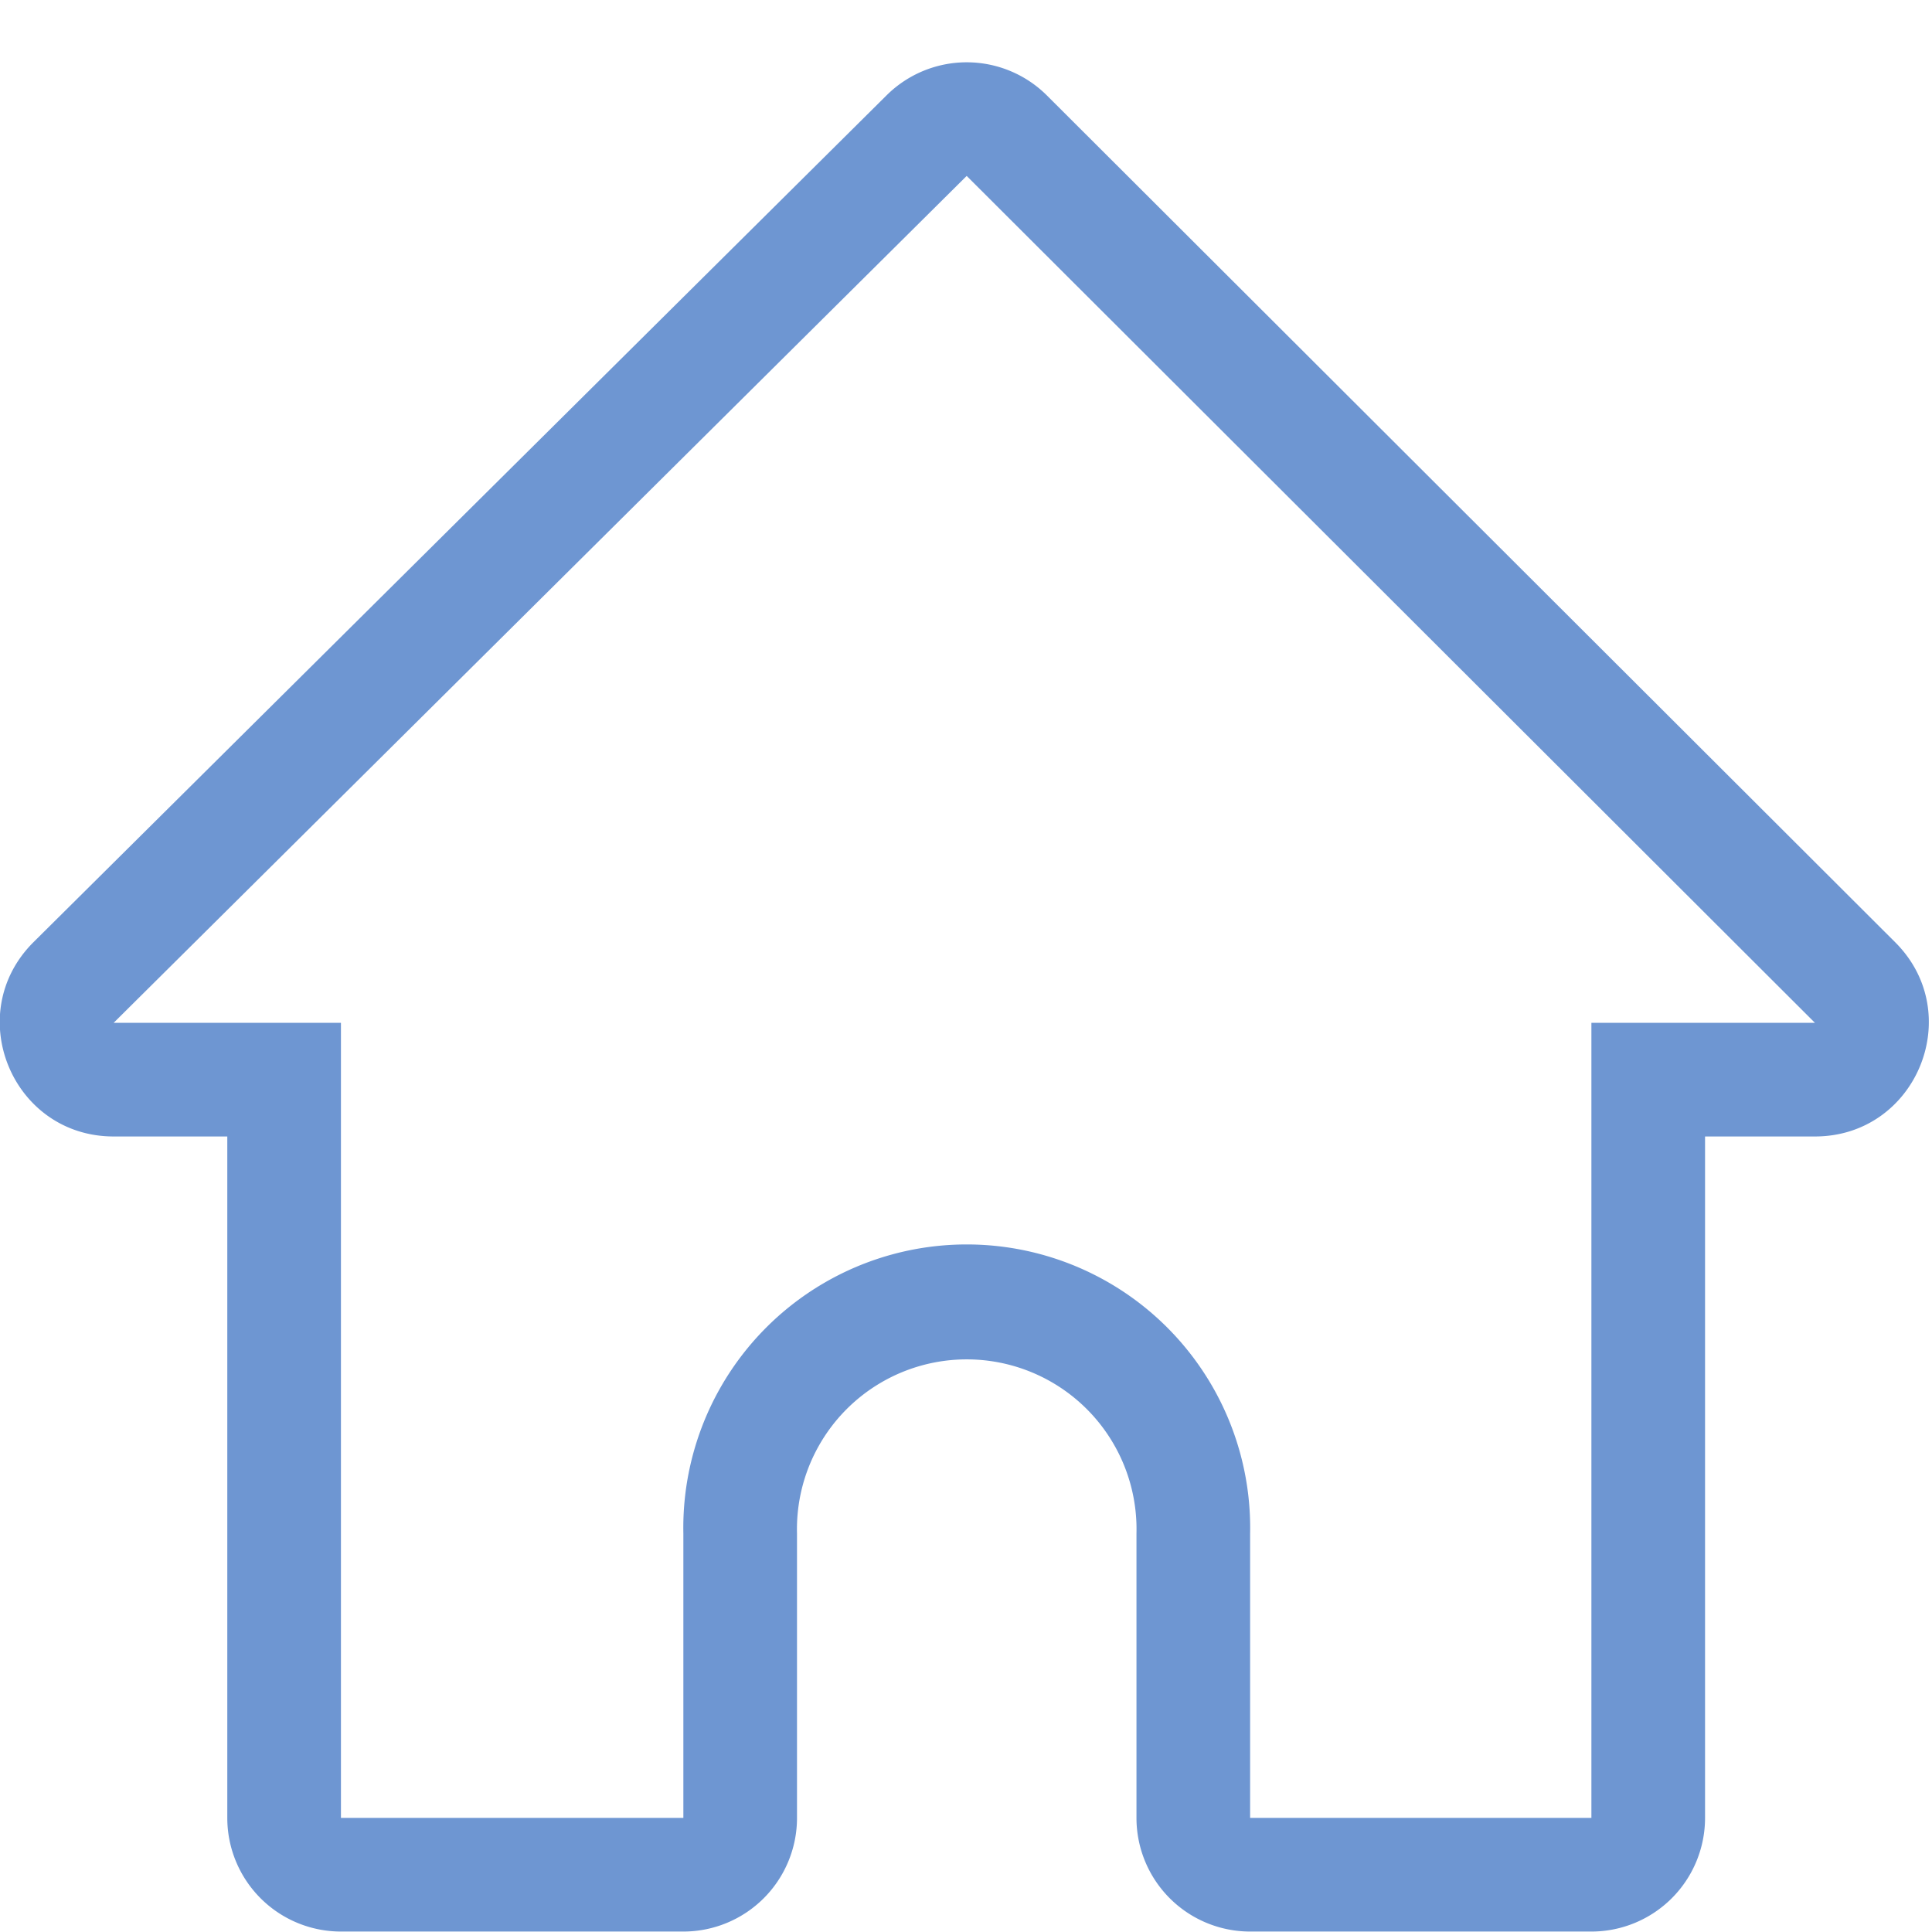 <svg xmlns="http://www.w3.org/2000/svg" width="17" height="17" viewBox="0 0 17 17">
    <path fill="#6E96D2" fill-rule="nonzero" d="M6.013 15.996v-2.502a2.494 2.494 0 1 1 4.987 0v2.502h3.003V9h1.967L8.506 1.548 1 9h2v6.996h3.013zM2 10H1C.107 10-.338 8.92.295 8.29L7.802.838a1 1 0 0 1 1.41.002l7.465 7.452c.63.63.185 1.708-.707 1.708h-.967v5.996a1 1 0 0 1-1 1H11a1 1 0 0 1-1-1v-2.502a1.494 1.494 0 1 0-2.987 0v2.502a1 1 0 0 1-1 1H3a1 1 0 0 1-1-1V10z"/>
</svg>
